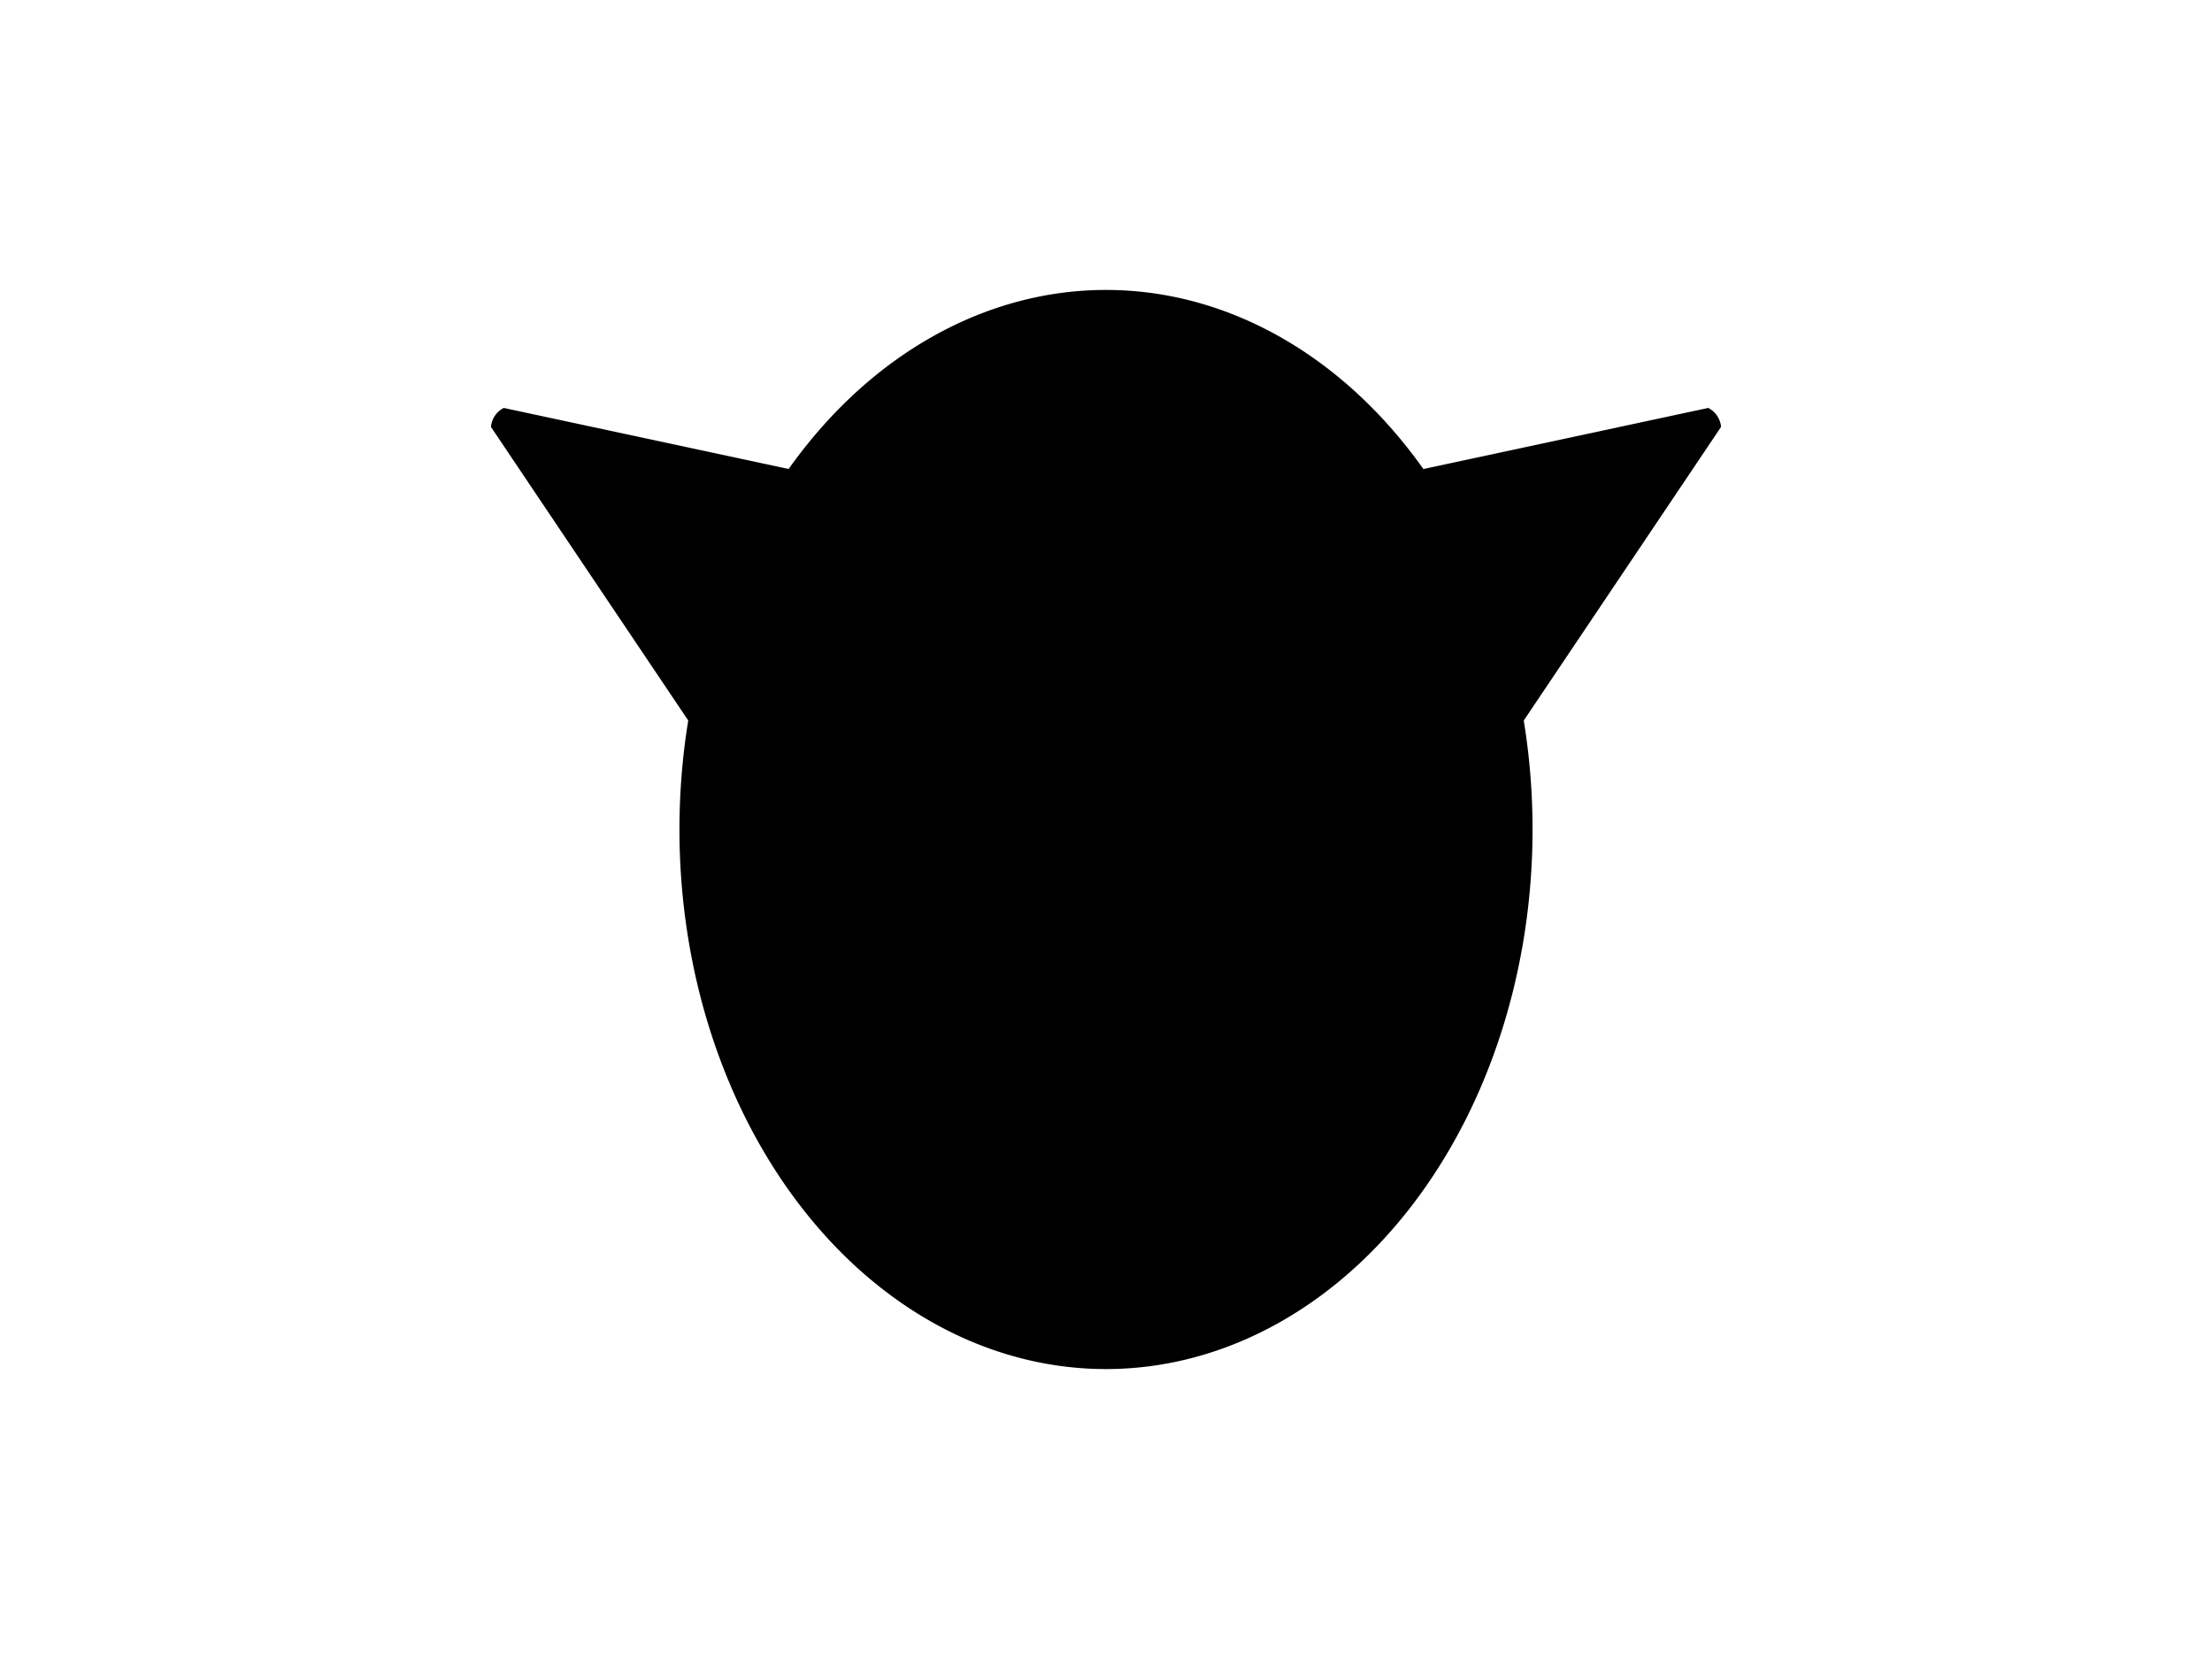 <?xml version="1.0" encoding="UTF-8"?>
<svg xmlns="http://www.w3.org/2000/svg" xmlns:xlink="http://www.w3.org/1999/xlink"
     width="800" height="600" viewBox="0 -600 800 600">
<defs>
</defs>
<g>
<path fill="hsl(45, 30%, 40%)" stroke-width="1" d="M308.698,-251.343 L178.074,-445.731 A8.0,8.0,0,0,1,182.274,-451.935 L411.271,-402.843" stroke="black" />
<path fill="hsl(45, 30%, 40%)" stroke-width="1" d="M491.302,-251.343 L621.926,-445.731 A8.0,8.0,0,0,0,617.726,-451.935 L388.729,-402.843" stroke="black" />
<path fill="hsl(45, 30%, 40%)" stroke-width="1" d="M246.234,-300.0 A153.766,194.64,0,0,0,553.766,-300.0 A153.766,194.64,0,0,0,246.234,-300.0" stroke="black" />
<path fill="black" stroke-width="1" d="M336.009,-348.66 A8.991,11.1,0,0,0,353.991,-348.66 A8.991,11.1,0,0,0,336.009,-348.66" stroke="black" />
<path fill="black" stroke-width="1" d="M446.009,-348.66 A8.991,11.1,0,0,0,463.991,-348.66 A8.991,11.1,0,0,0,446.009,-348.66" stroke="black" />
<path fill="black" stroke-width="1" d="M385.8,-304.733 L414.2,-304.733 L400.0,-285.8 Z" stroke="black" />
<path fill="black" stroke-width="2" d="M400.0,-285.8 L400.0,-264.5" stroke="black" />
<path fill="none" stroke-width="2" d="M371.6,-260.5 A28.4,28.4,30,0,0,400.0,-264.5 A28.4,28.4,150,0,0,428.4,-260.5" stroke="black" />
<path fill="black" stroke-width="1" d="M366.0,-275.8 L337.988,-268.294" stroke="black" />
<path fill="black" stroke-width="1" d="M360.0,-281.8 L331.11,-279.272" stroke="black" />
<path fill="black" stroke-width="1" d="M366.0,-287.8 L337.11,-290.328" stroke="black" />
<path fill="black" stroke-width="1" d="M434.0,-275.8 L462.012,-268.294" stroke="black" />
<path fill="black" stroke-width="1" d="M440.0,-281.8 L468.89,-279.272" stroke="black" />
<path fill="black" stroke-width="1" d="M434.0,-287.8 L462.89,-290.328" stroke="black" />
</g>
</svg>